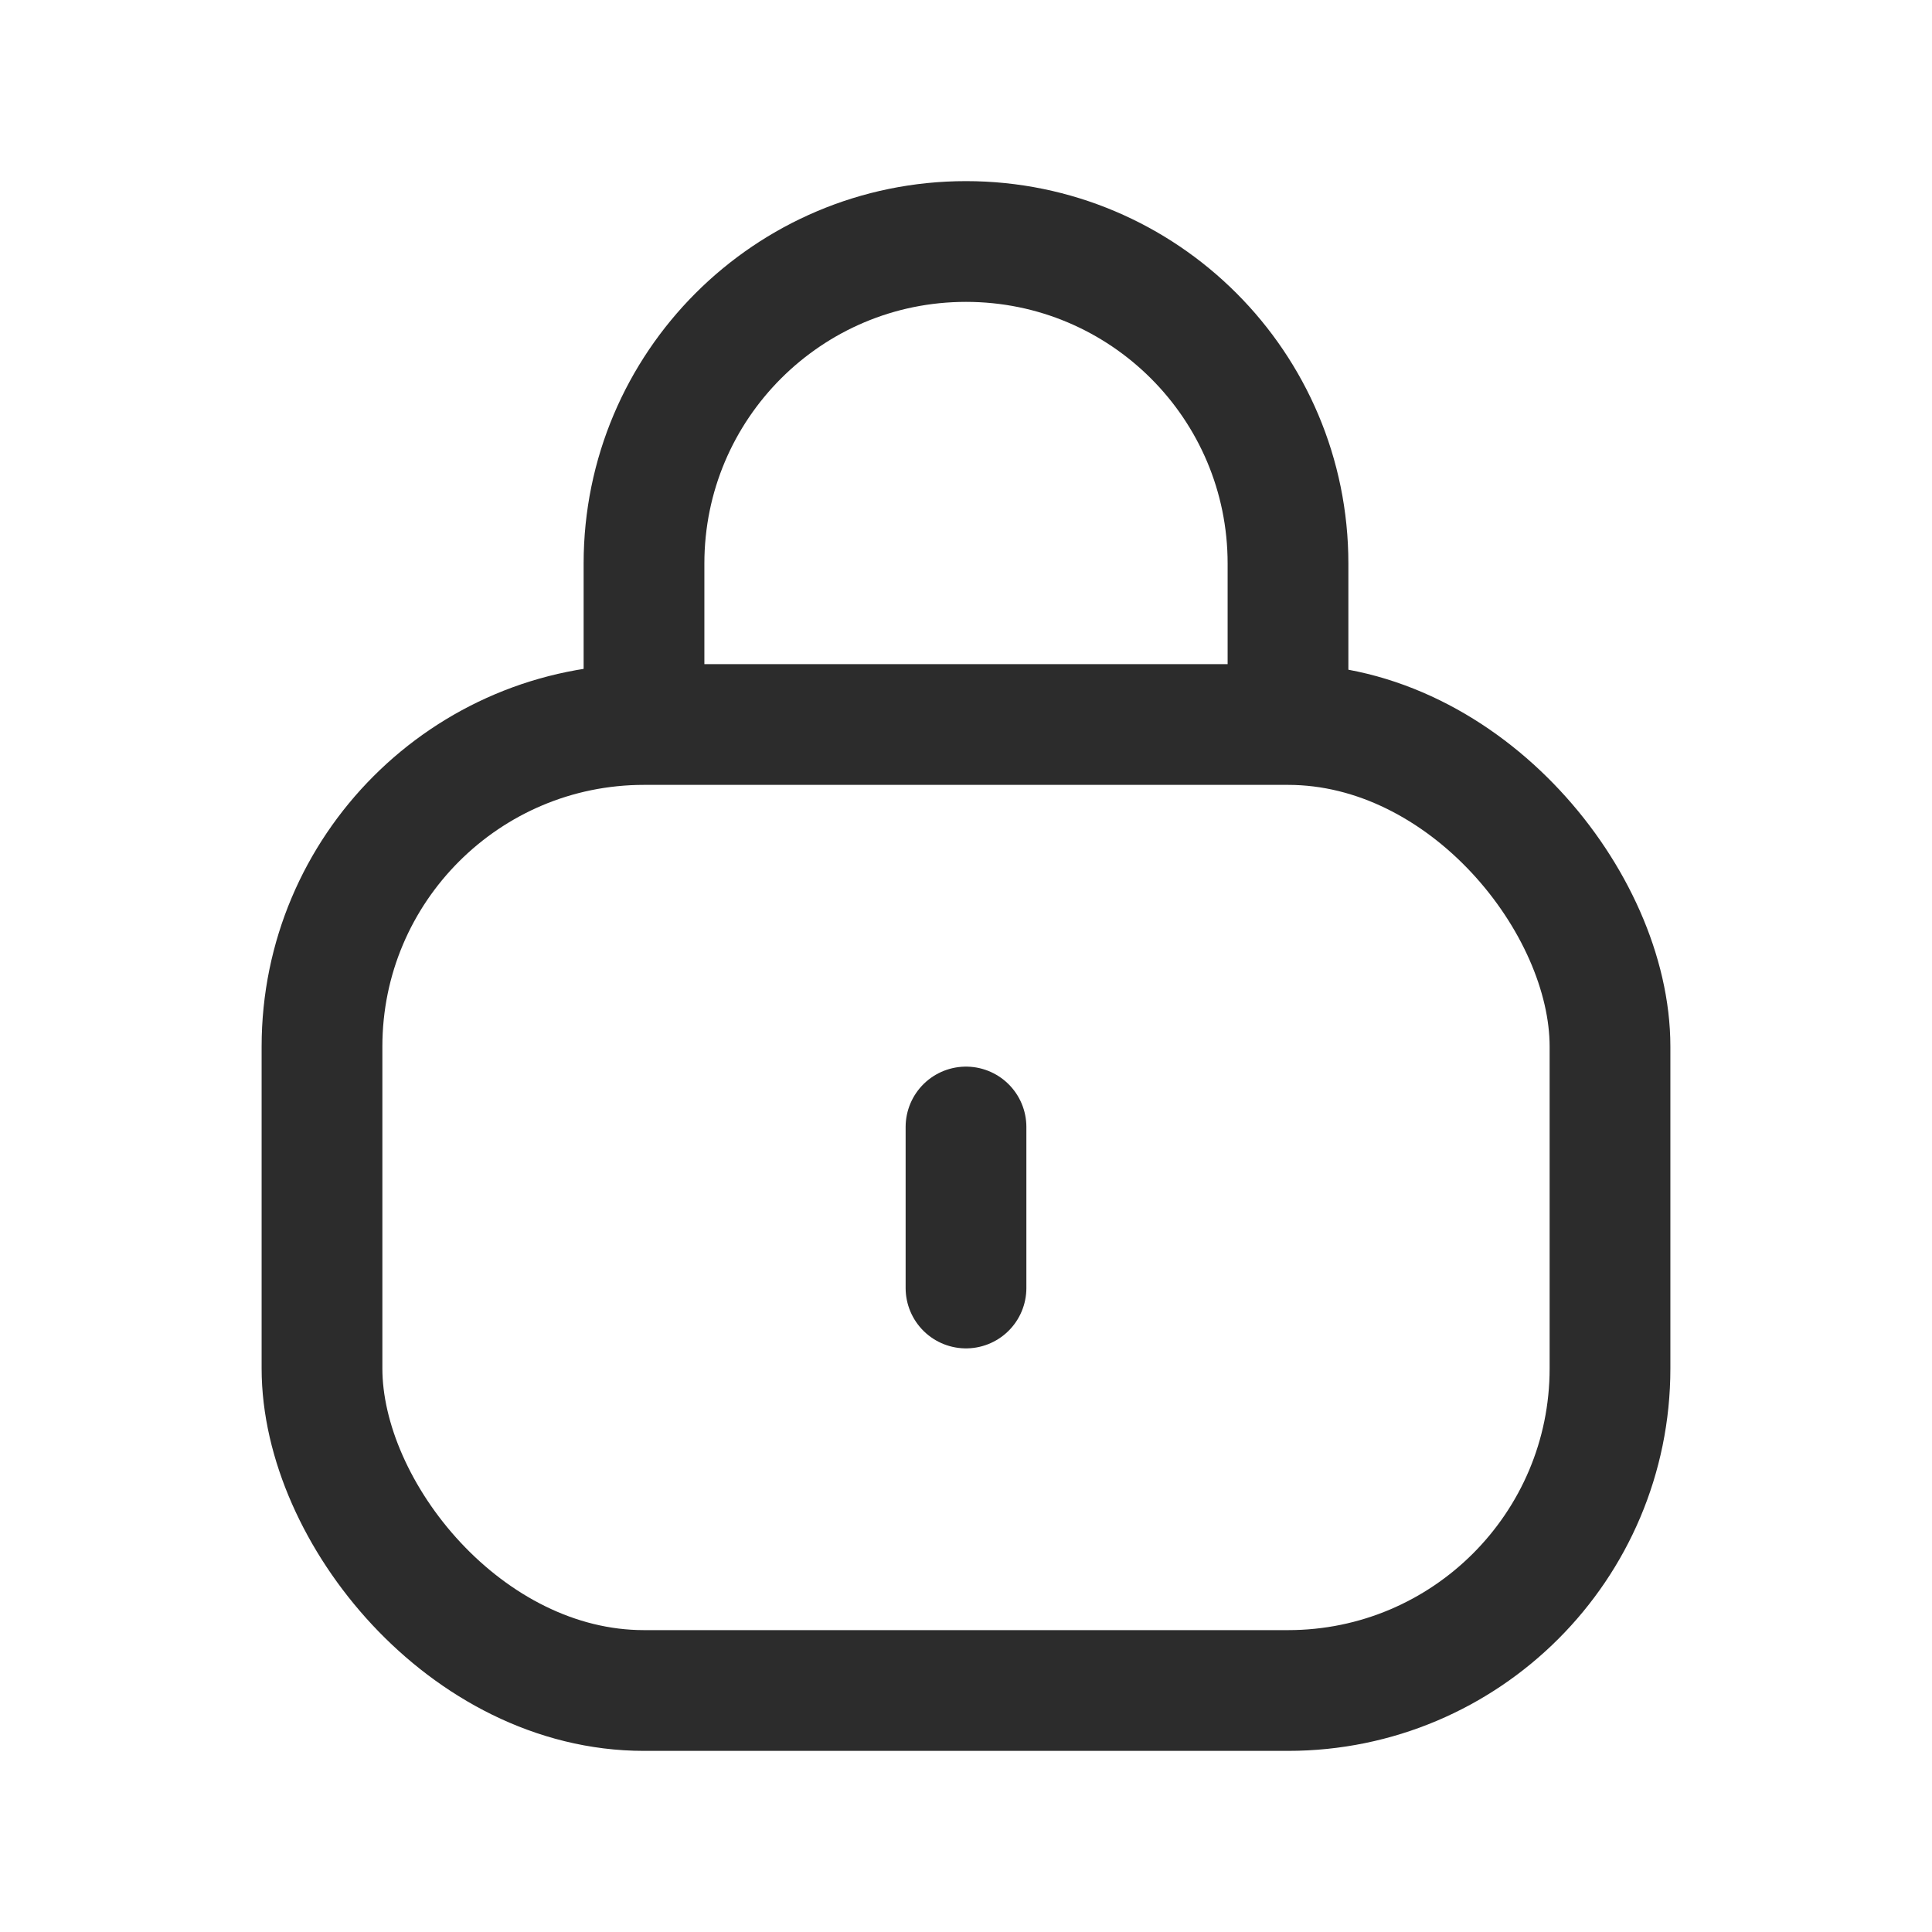 <svg width="24" height="24" viewBox="0 0 24 24" fill="none" xmlns="http://www.w3.org/2000/svg">
    <rect x="4" y="9" width="16" height="12" rx="4" stroke="#2C2C2C" stroke-width="1.5"/>
    <path d="M12 16L12 14" stroke="#2C2C2C" stroke-width="1.5" stroke-linecap="round" stroke-linejoin="round"/>
    <path d="M16 9V7C16 4.791 14.209 3 12 3V3C9.791 3 8 4.791 8 7L8 9" stroke="#2C2C2C" stroke-width="1.5"/>
</svg>
